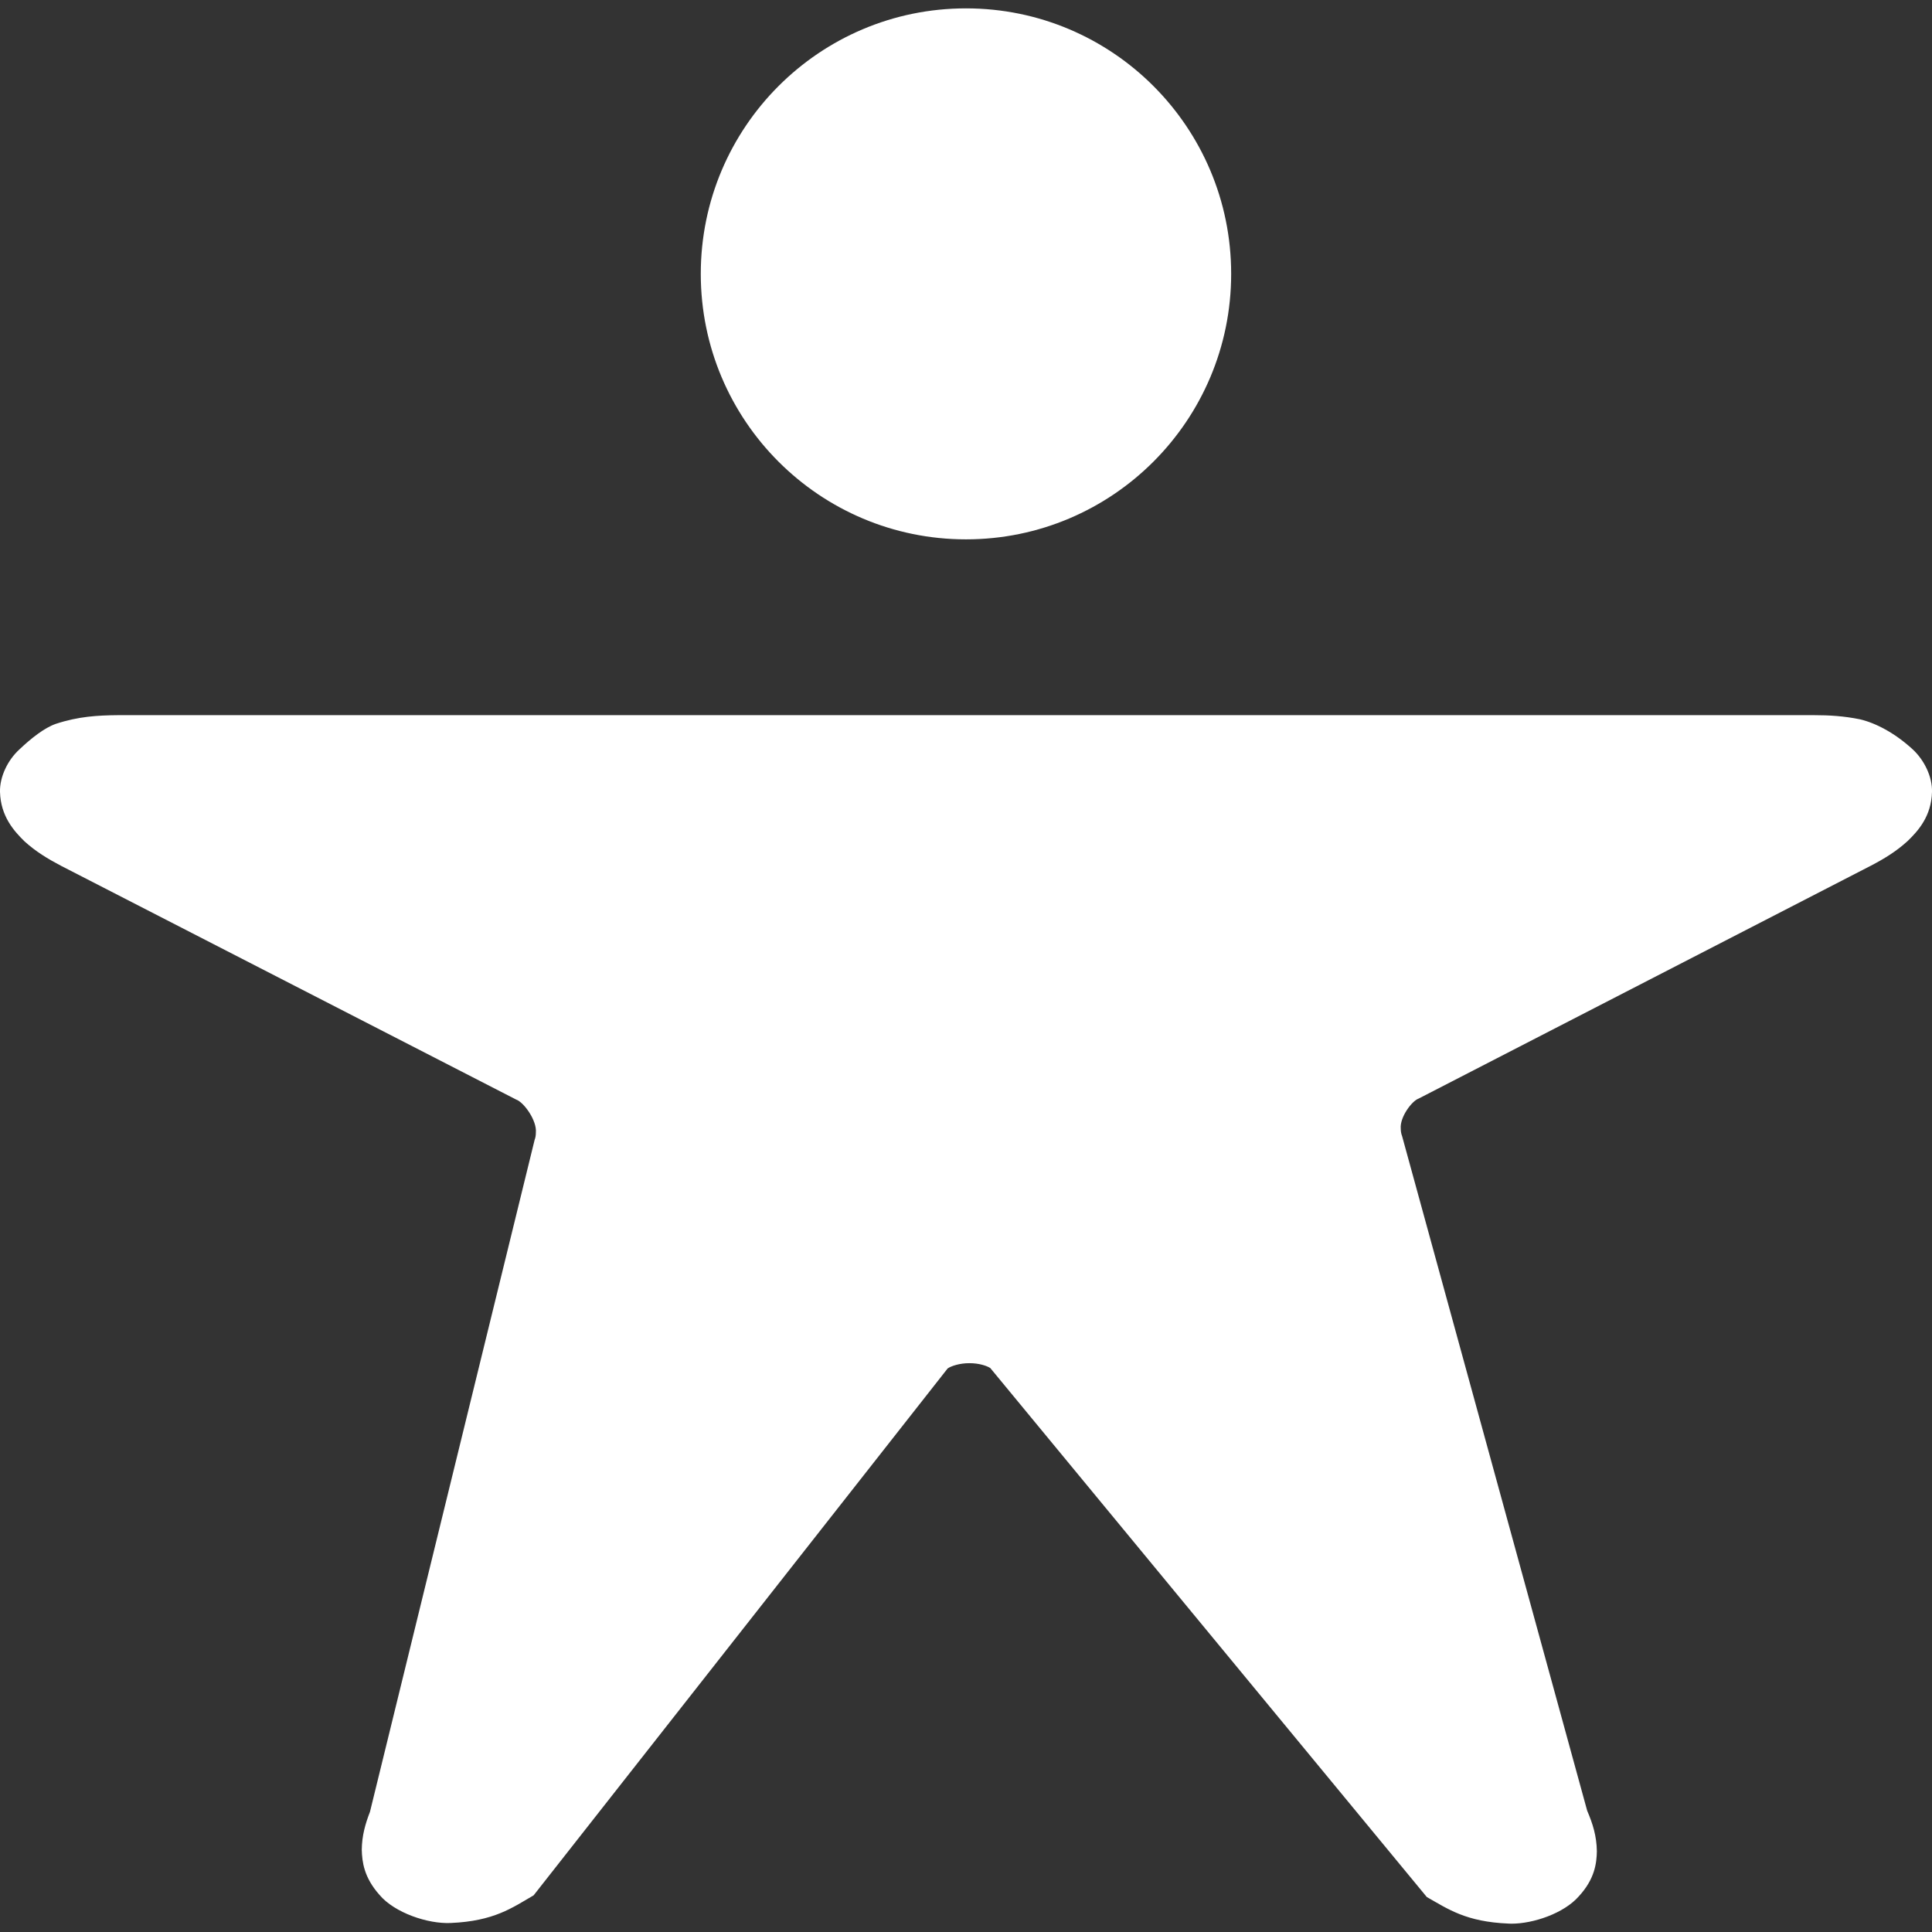 <?xml version="1.0" encoding="iso-8859-1"?>
<!-- Generator: Adobe Illustrator 16.0.4, SVG Export Plug-In . SVG Version: 6.00 Build 0)  -->
<!DOCTYPE svg PUBLIC "-//W3C//DTD SVG 1.1//EN" "http://www.w3.org/Graphics/SVG/1.1/DTD/svg11.dtd">
<svg version="1.1" id="new_lead" xmlns="http://www.w3.org/2000/svg" xmlns:xlink="http://www.w3.org/1999/xlink" x="0px" y="0px"
	 width="36px" height="36px" viewBox="0 0 36 36" style="enable-background:new 0 0 36 36;" xml:space="preserve">
<rect x="0" y="0" width="36" height="36" fill="#333333" stroke="none"/>
<g>
	<path style="fill-rule:evenodd;clip-rule:evenodd;fill:#FFFFFF;" d="M18,0.156c2.729,0,4.941,2.214,4.941,4.947
		c0,2.733-2.213,4.947-4.941,4.947c-2.729,0-4.942-2.214-4.942-4.947C13.058,2.371,15.271,0.156,18,0.156z"/>
	<path style="fill:#FFFFFF;" d="M33.805,13.326c0.285,0,0.555,0.017,0.852,0.077c0.289,0.068,0.645,0.25,0.982,0.559
		c0.219,0.202,0.369,0.515,0.361,0.795c-0.012,0.451-0.256,0.724-0.457,0.917c-0.211,0.192-0.436,0.329-0.684,0.458l-8.426,4.339
		c-0.127,0.045-0.352,0.348-0.332,0.56c0,0.059,0.012,0.106,0.025,0.139l3.449,12.571c0.104,0.242,0.176,0.47,0.18,0.756
		c-0.004,0.221-0.039,0.516-0.336,0.838c-0.279,0.319-0.85,0.51-1.254,0.51c-0.02,0-0.039-0.001-0.059-0.002
		c-0.787-0.033-1.119-0.267-1.52-0.495l-8.133-9.856c-0.063-0.042-0.213-0.092-0.39-0.091c-0.18-0.001-0.341,0.053-0.405,0.098
		l-7.715,9.818c-0.4,0.232-0.737,0.48-1.542,0.515c-0.425,0.021-1.05-0.189-1.331-0.525c-0.29-0.326-0.323-0.617-0.329-0.839
		c0.003-0.269,0.067-0.484,0.153-0.708l3.068-12.521c0.014-0.034,0.023-0.081,0.023-0.136c0.021-0.226-0.226-0.566-0.367-0.614
		l-8.477-4.354c-0.25-0.131-0.473-0.266-0.685-0.458C0.257,15.482,0.013,15.208,0,14.757c-0.007-0.281,0.143-0.595,0.365-0.796
		c0.22-0.208,0.463-0.399,0.675-0.473c0.426-0.14,0.779-0.158,1.156-0.162H33.805z"/>
</g>
</svg>
